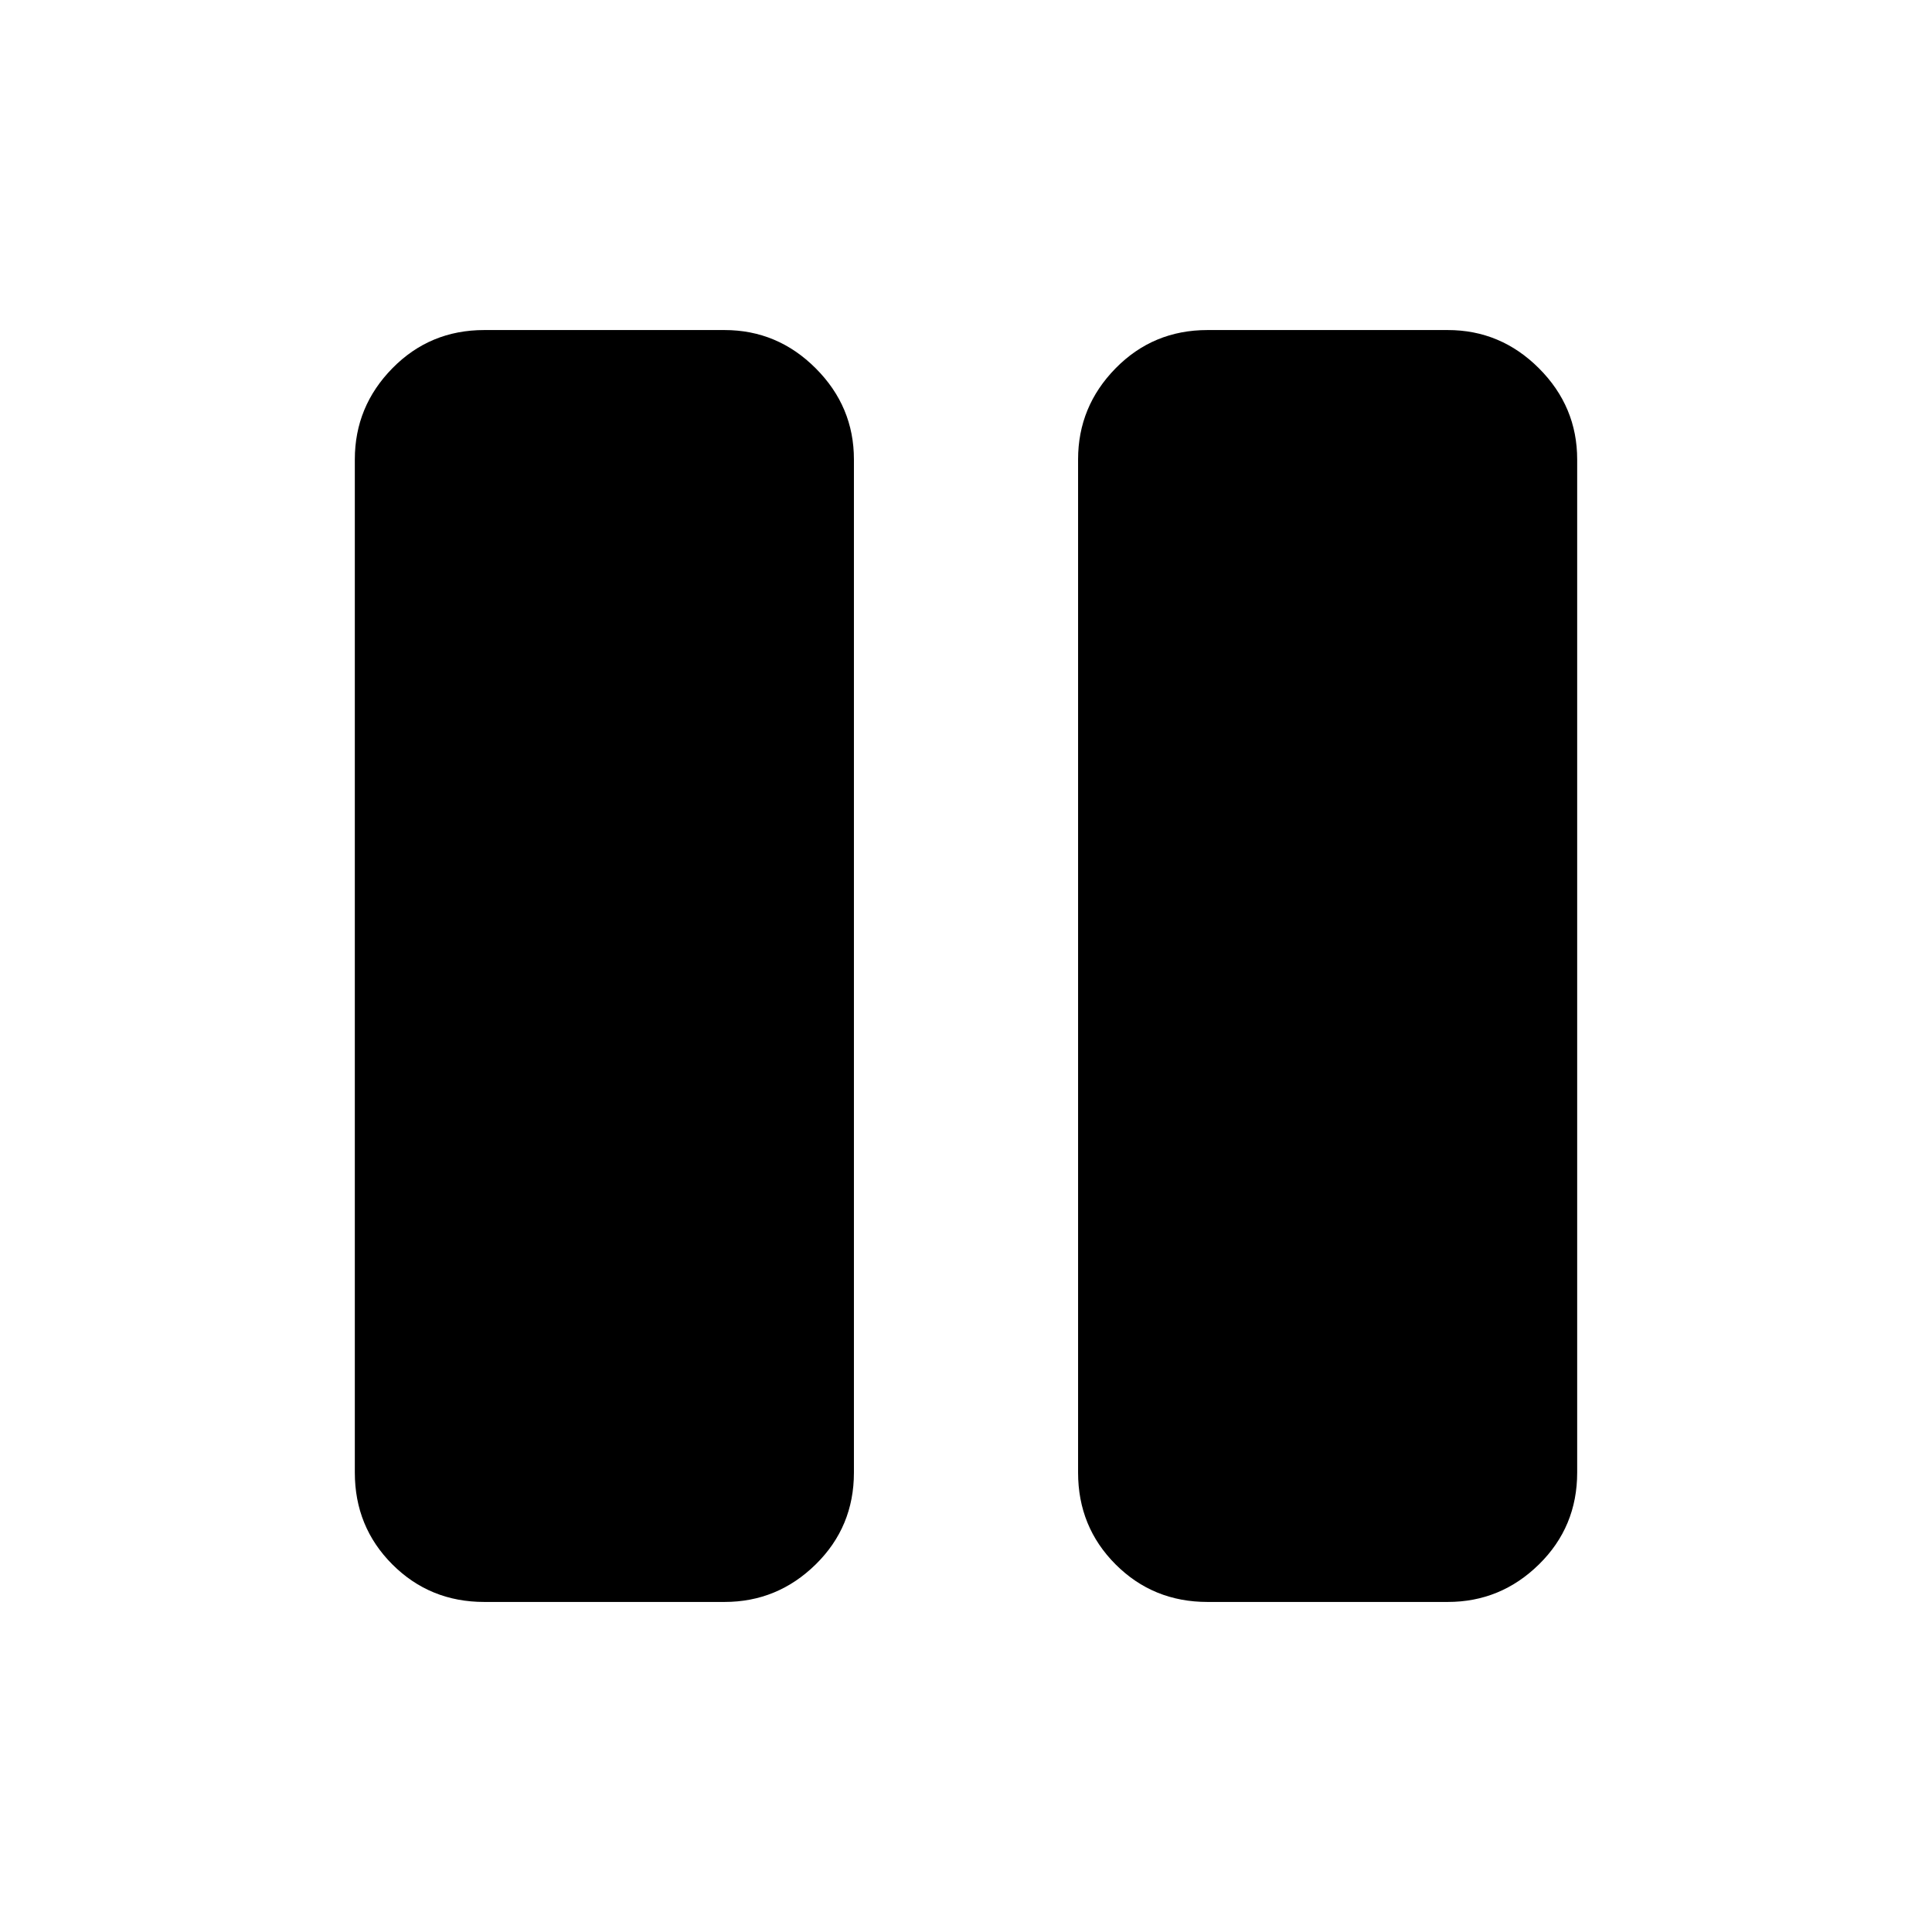 <svg xmlns="http://www.w3.org/2000/svg" height="20" viewBox="0 -960 960 960" width="20"><path d="M600-164q-27.01 0-45.66-18.65-18.65-18.65-18.65-45.66v-503.38q0-26.31 18.65-45.31 18.65-19 45.66-19h119.38q26.31 0 45.31 19 19 19 19 45.31v503.38q0 27.01-19 45.66-19 18.65-45.31 18.65H600Zm-359.38 0q-27.01 0-45.66-18.65-18.65-18.65-18.65-45.66v-503.38q0-26.31 18.65-45.31 18.65-19 45.66-19H360q26.31 0 45.31 19 19 19 19 45.31v503.38q0 27.01-19 45.66Q386.31-164 360-164H240.62Z"/></svg>